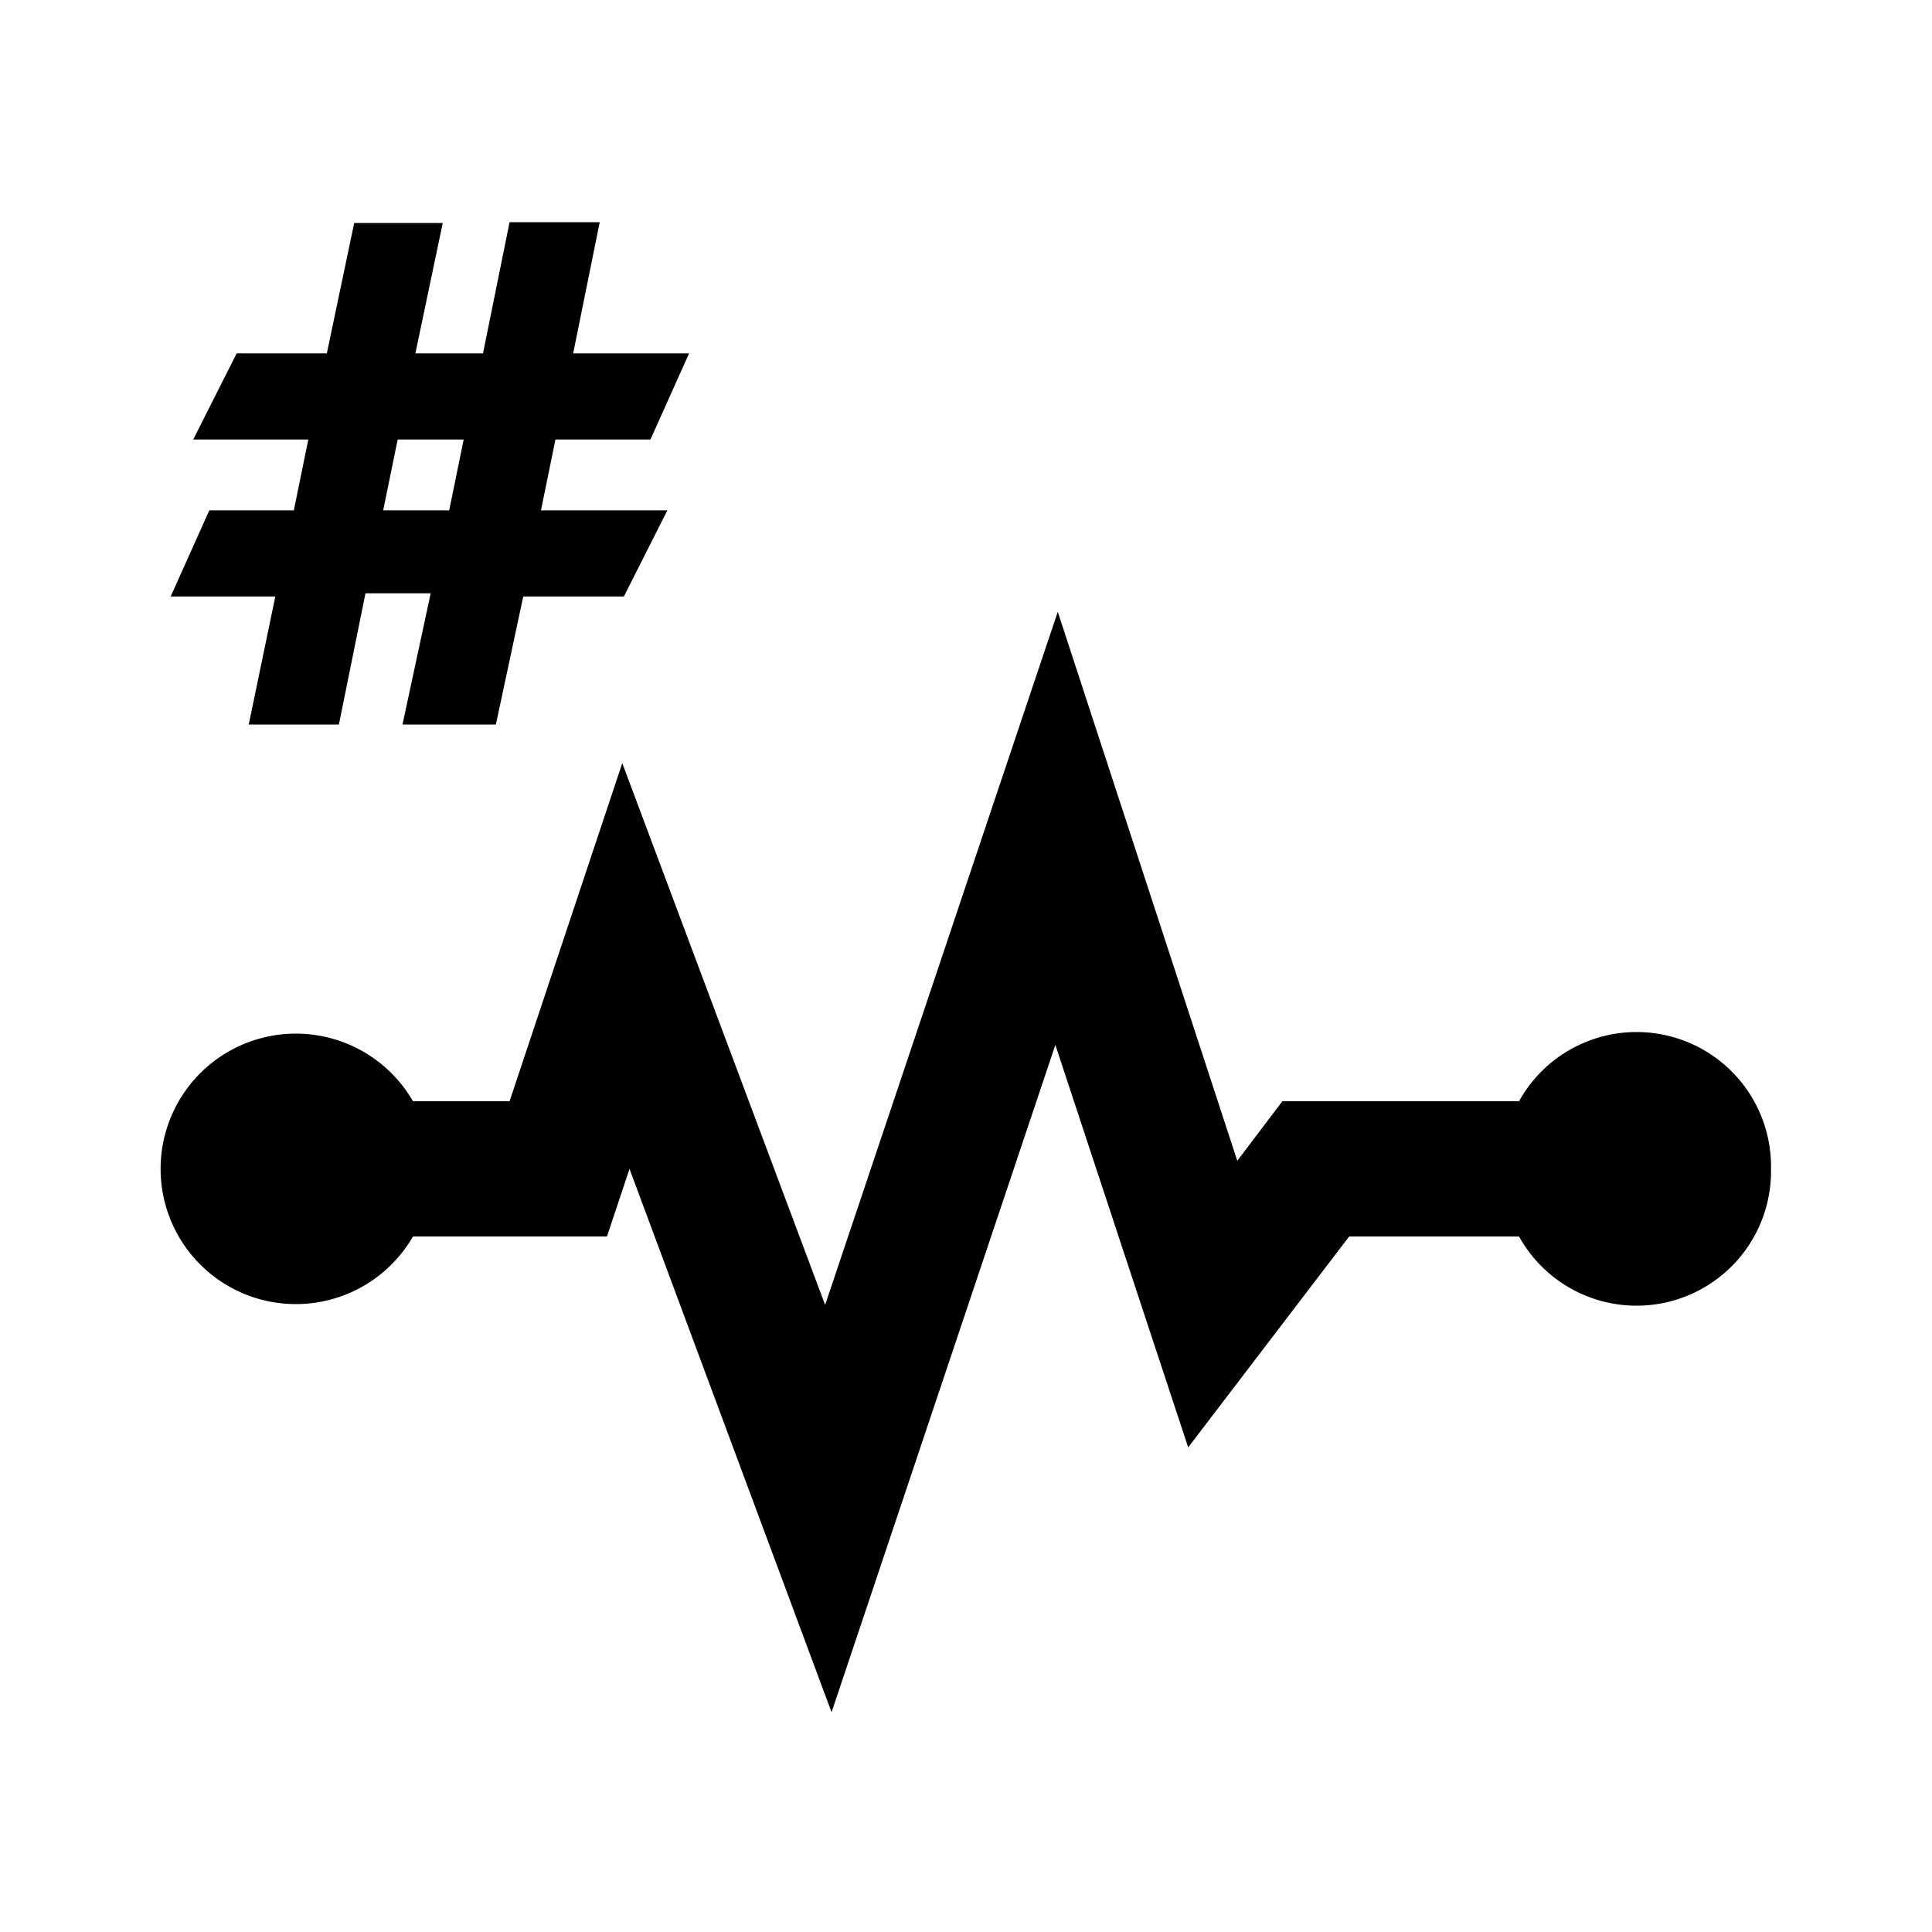 <svg xmlns="http://www.w3.org/2000/svg" width="24" height="24" viewBox="0 0 24 24"><title>ic_unhealthy_objects_#</title><g id="Icons"><path d="M2.6,6.34,2.12,7.41h1.3L3.09,9H4.21l.33-1.63h.81L5,9H6.16L6.5,7.41H7.75l.54-1.07H6.72l.18-.88H8.08l.48-1.07H7.12l.33-1.63H6.33L6,4.39H5.16L5.5,2.77H4.4L4.06,4.39H2.94L2.4,5.46H3.83l-.18.88Zm2.34-.88h.82l-.18.88H4.76ZM22,14.52a1.67,1.67,0,0,1-3.13.84H16.76l-2,2.62-1.65-5-2.78,8.29L7.82,14.52l-.28.84H5.13a1.68,1.68,0,1,1,0-1.68h1.2l1.4-4.2,2.52,6.73L13.14,7.6l2.23,6.82.56-.74h2.94a1.67,1.67,0,0,1,3.13.84Z" fill="#000001"/></g></svg>